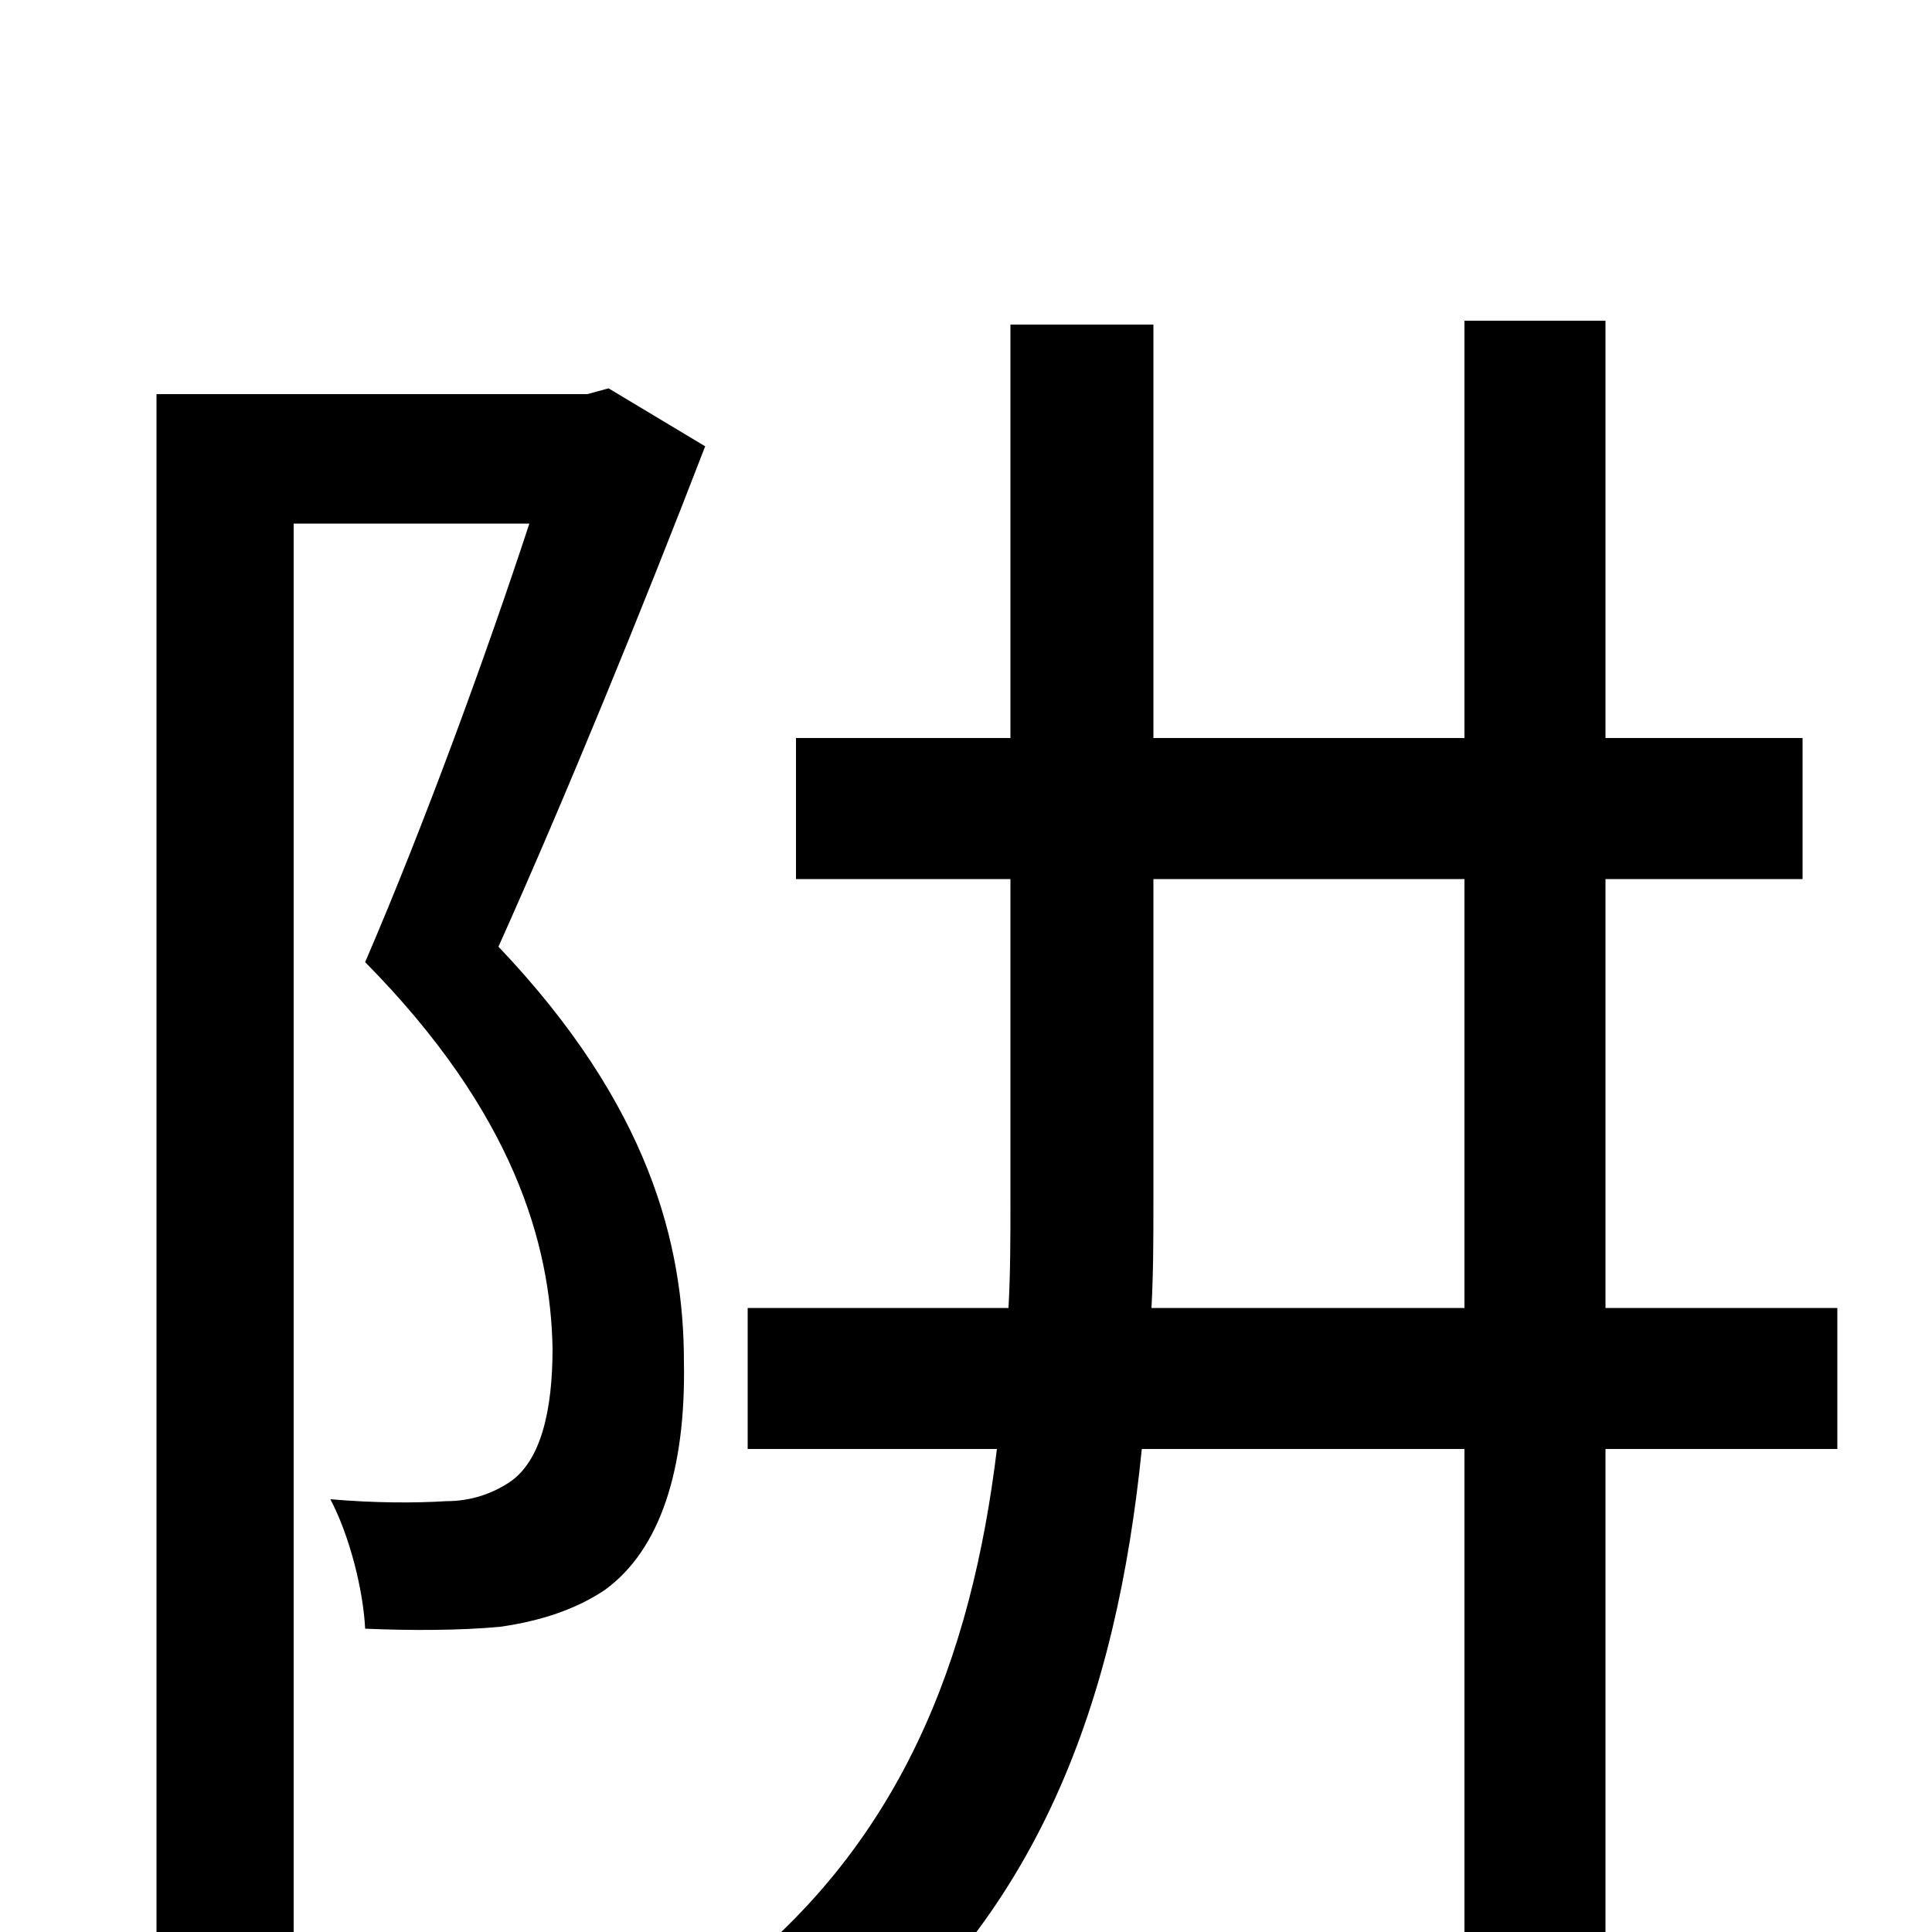 <svg xmlns="http://www.w3.org/2000/svg" viewBox="0 -1000 1000 1000">
	<path fill="#000000" d="M315 -799L304 -796H81V74H152V-729H274C252 -662 220 -574 189 -502C266 -424 285 -356 286 -302C286 -270 280 -244 264 -233C255 -227 244 -223 231 -223C215 -222 194 -222 171 -224C181 -205 188 -177 189 -157C212 -156 238 -156 259 -158C280 -161 298 -167 313 -177C342 -198 355 -240 354 -295C354 -356 336 -428 258 -510C293 -588 333 -686 365 -769ZM596 -323C597 -342 597 -359 597 -378V-545H758V-323ZM951 -323H831V-545H933V-618H831V-834H758V-618H597V-832H523V-618H412V-545H523V-378C523 -359 523 -342 522 -323H387V-250H516C503 -143 467 -43 370 29C388 40 416 63 429 76C539 -6 578 -122 591 -250H758V75H831V-250H951Z"/>
</svg>